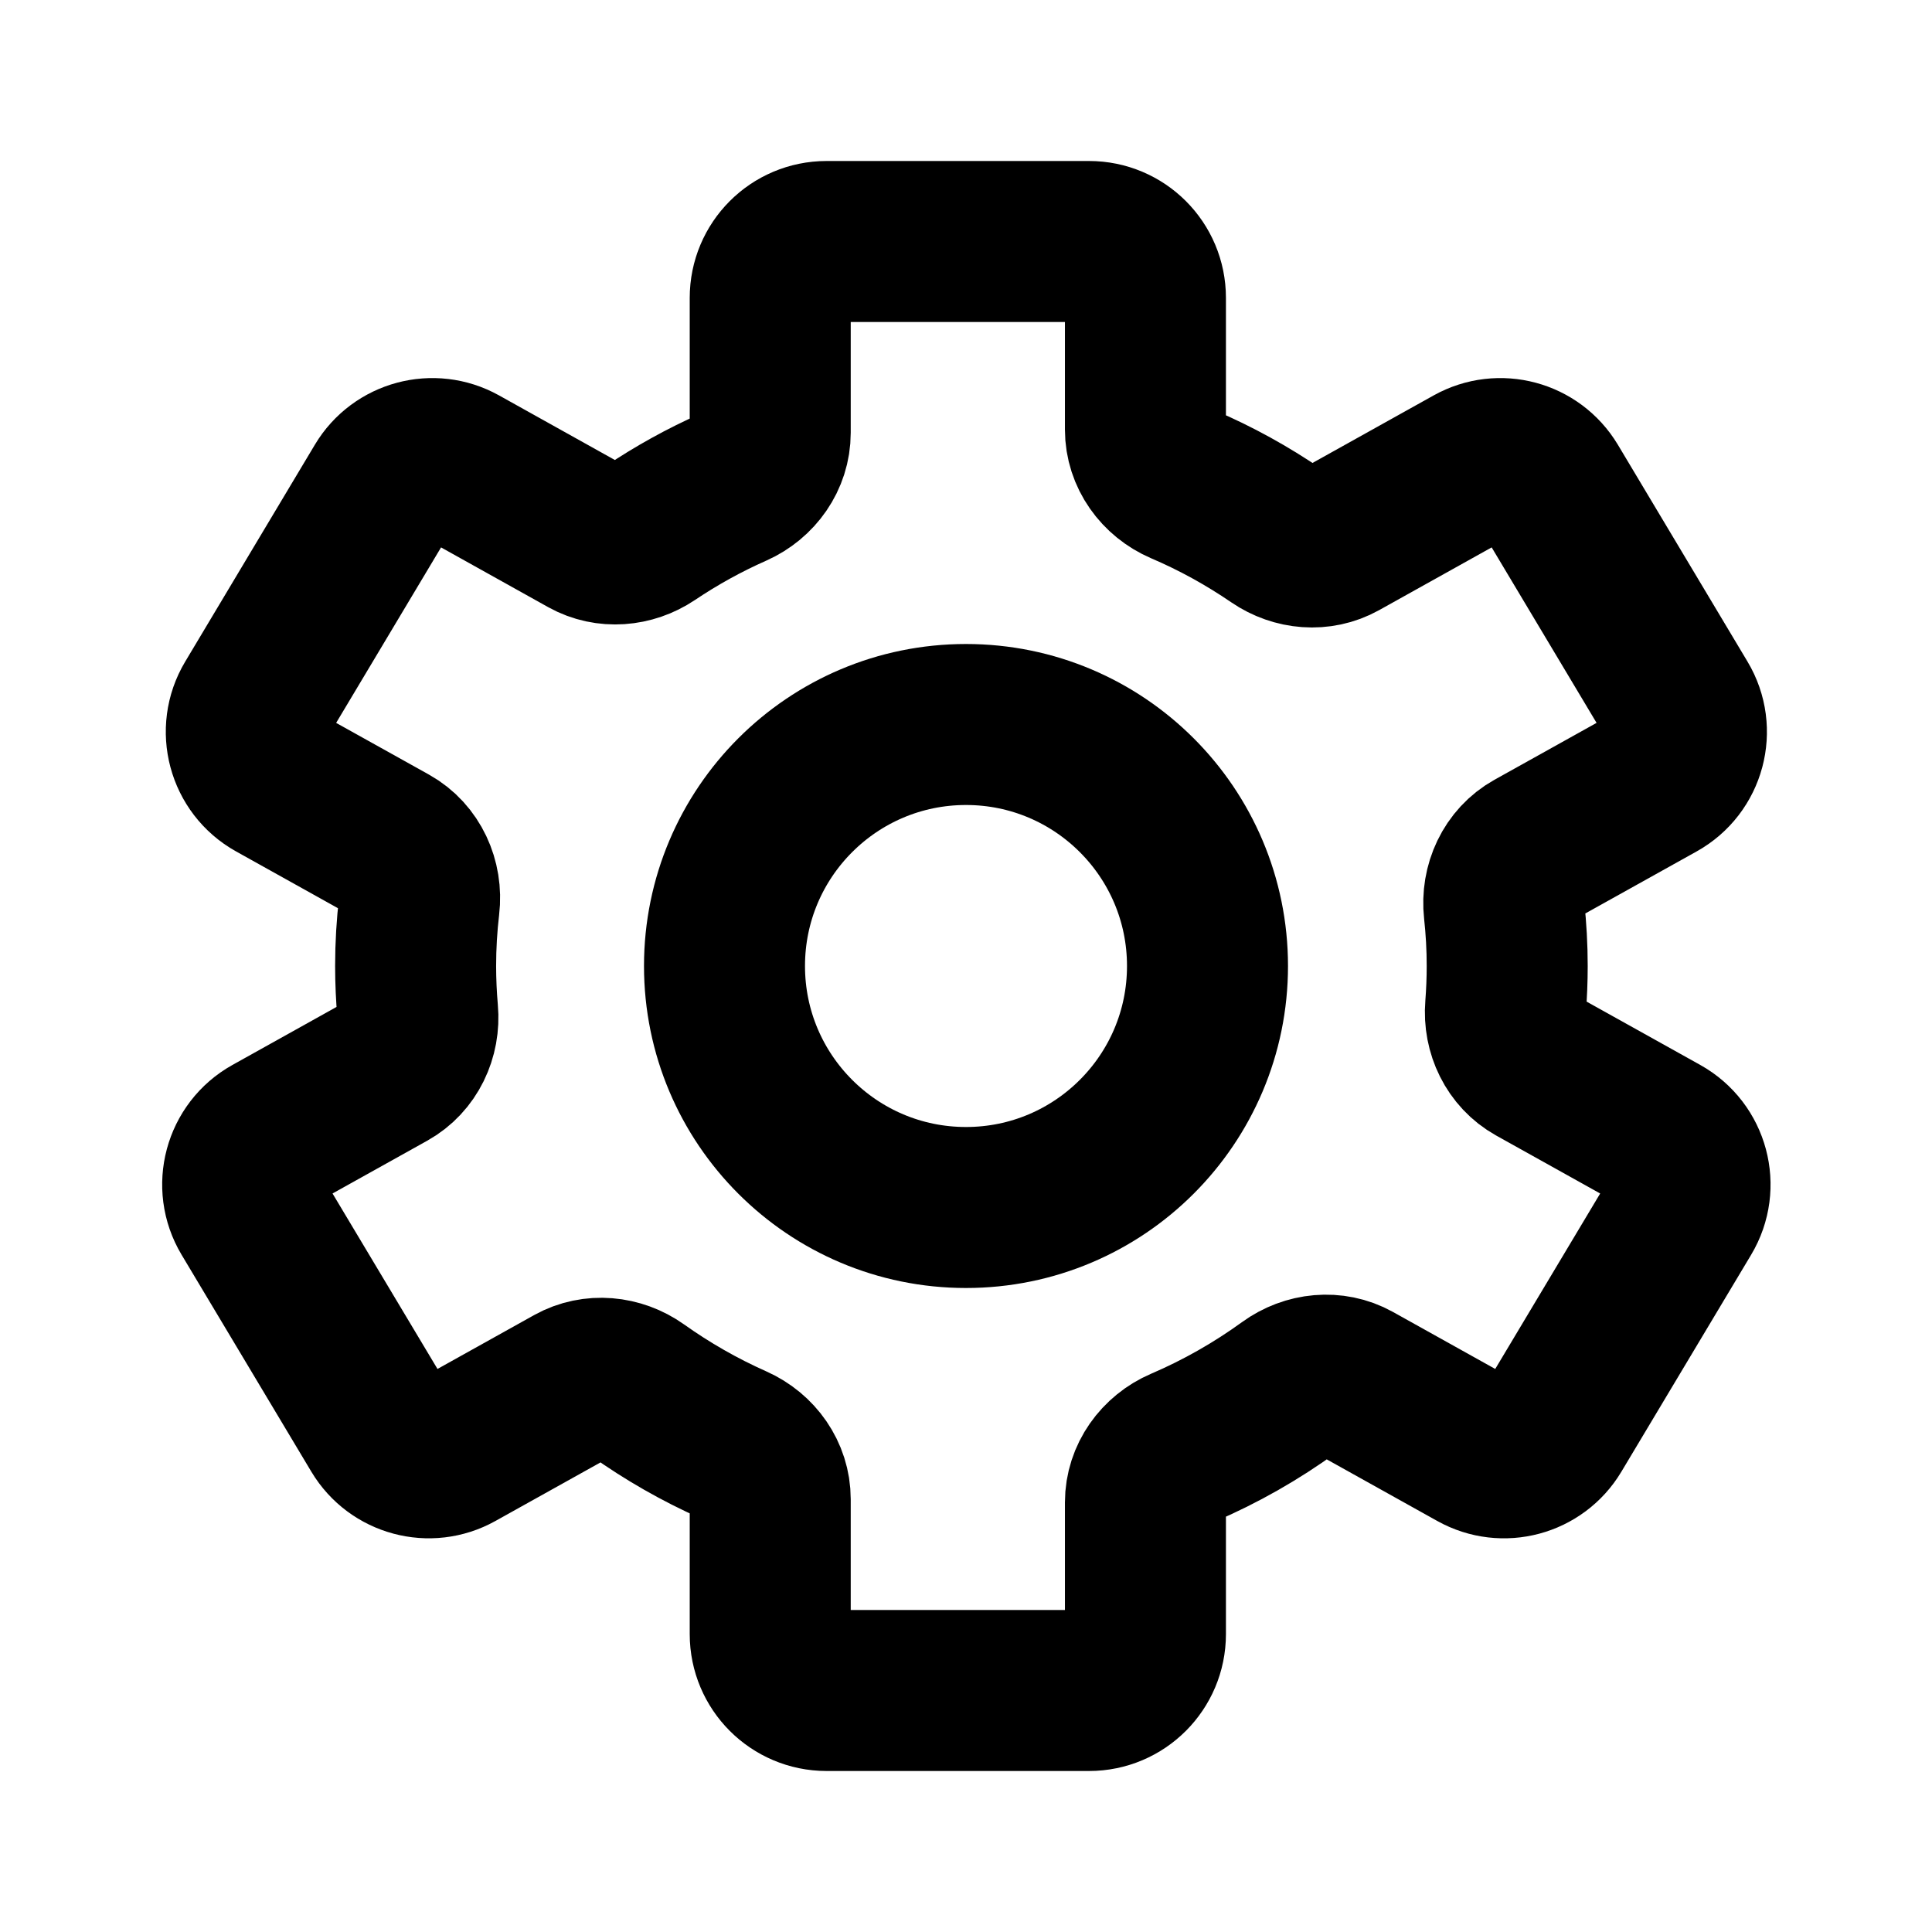 <svg width="24" height="24" viewBox="0 0 24 24" fill="none" xmlns="http://www.w3.org/2000/svg">
<path d="M14.229 3.7C14.229 3.313 13.916 3 13.529 3H10.268C9.881 3 9.568 3.313 9.568 3.7V5.376C9.568 5.671 9.382 5.931 9.112 6.051C8.748 6.212 8.402 6.404 8.076 6.623C7.843 6.779 7.542 6.805 7.297 6.669L5.712 5.785C5.381 5.601 4.964 5.713 4.77 6.037L3.159 8.732C2.956 9.071 3.074 9.511 3.419 9.703L4.842 10.496C5.107 10.644 5.243 10.947 5.207 11.249C5.178 11.496 5.163 11.746 5.163 12C5.163 12.191 5.172 12.38 5.188 12.567C5.215 12.862 5.079 13.153 4.82 13.297L3.374 14.103C3.029 14.295 2.911 14.735 3.114 15.074L4.726 17.769C4.92 18.093 5.337 18.205 5.667 18.021L7.122 17.21C7.374 17.07 7.684 17.101 7.919 17.268C8.29 17.532 8.689 17.761 9.112 17.949C9.382 18.069 9.568 18.329 9.568 18.624V20.3C9.568 20.686 9.881 21 10.268 21H13.529C13.916 21 14.229 20.686 14.229 20.3V18.663C14.229 18.364 14.42 18.102 14.694 17.984C15.165 17.782 15.608 17.529 16.015 17.234C16.25 17.063 16.563 17.03 16.817 17.171L18.342 18.021C18.672 18.205 19.089 18.094 19.283 17.769L20.895 15.074C21.098 14.735 20.98 14.296 20.635 14.103L19.072 13.232C18.816 13.089 18.679 12.802 18.703 12.509C18.716 12.341 18.723 12.171 18.723 12C18.723 11.766 18.71 11.534 18.685 11.306C18.652 11.006 18.788 10.707 19.052 10.56L20.59 9.703C20.935 9.511 21.053 9.071 20.85 8.732L19.239 6.037C19.044 5.713 18.628 5.601 18.297 5.785L16.645 6.706C16.397 6.844 16.093 6.816 15.86 6.657C15.496 6.408 15.106 6.192 14.694 6.016C14.42 5.898 14.229 5.636 14.229 5.337V3.7Z" stroke="black" stroke-width="2" stroke-linejoin="round"/>
<path d="M15 12C15 13.657 13.657 15 12 15C10.343 15 9 13.657 9 12C9 10.343 10.343 9 12 9C13.657 9 15 10.343 15 12Z" stroke="black" stroke-width="2"/>
</svg>
